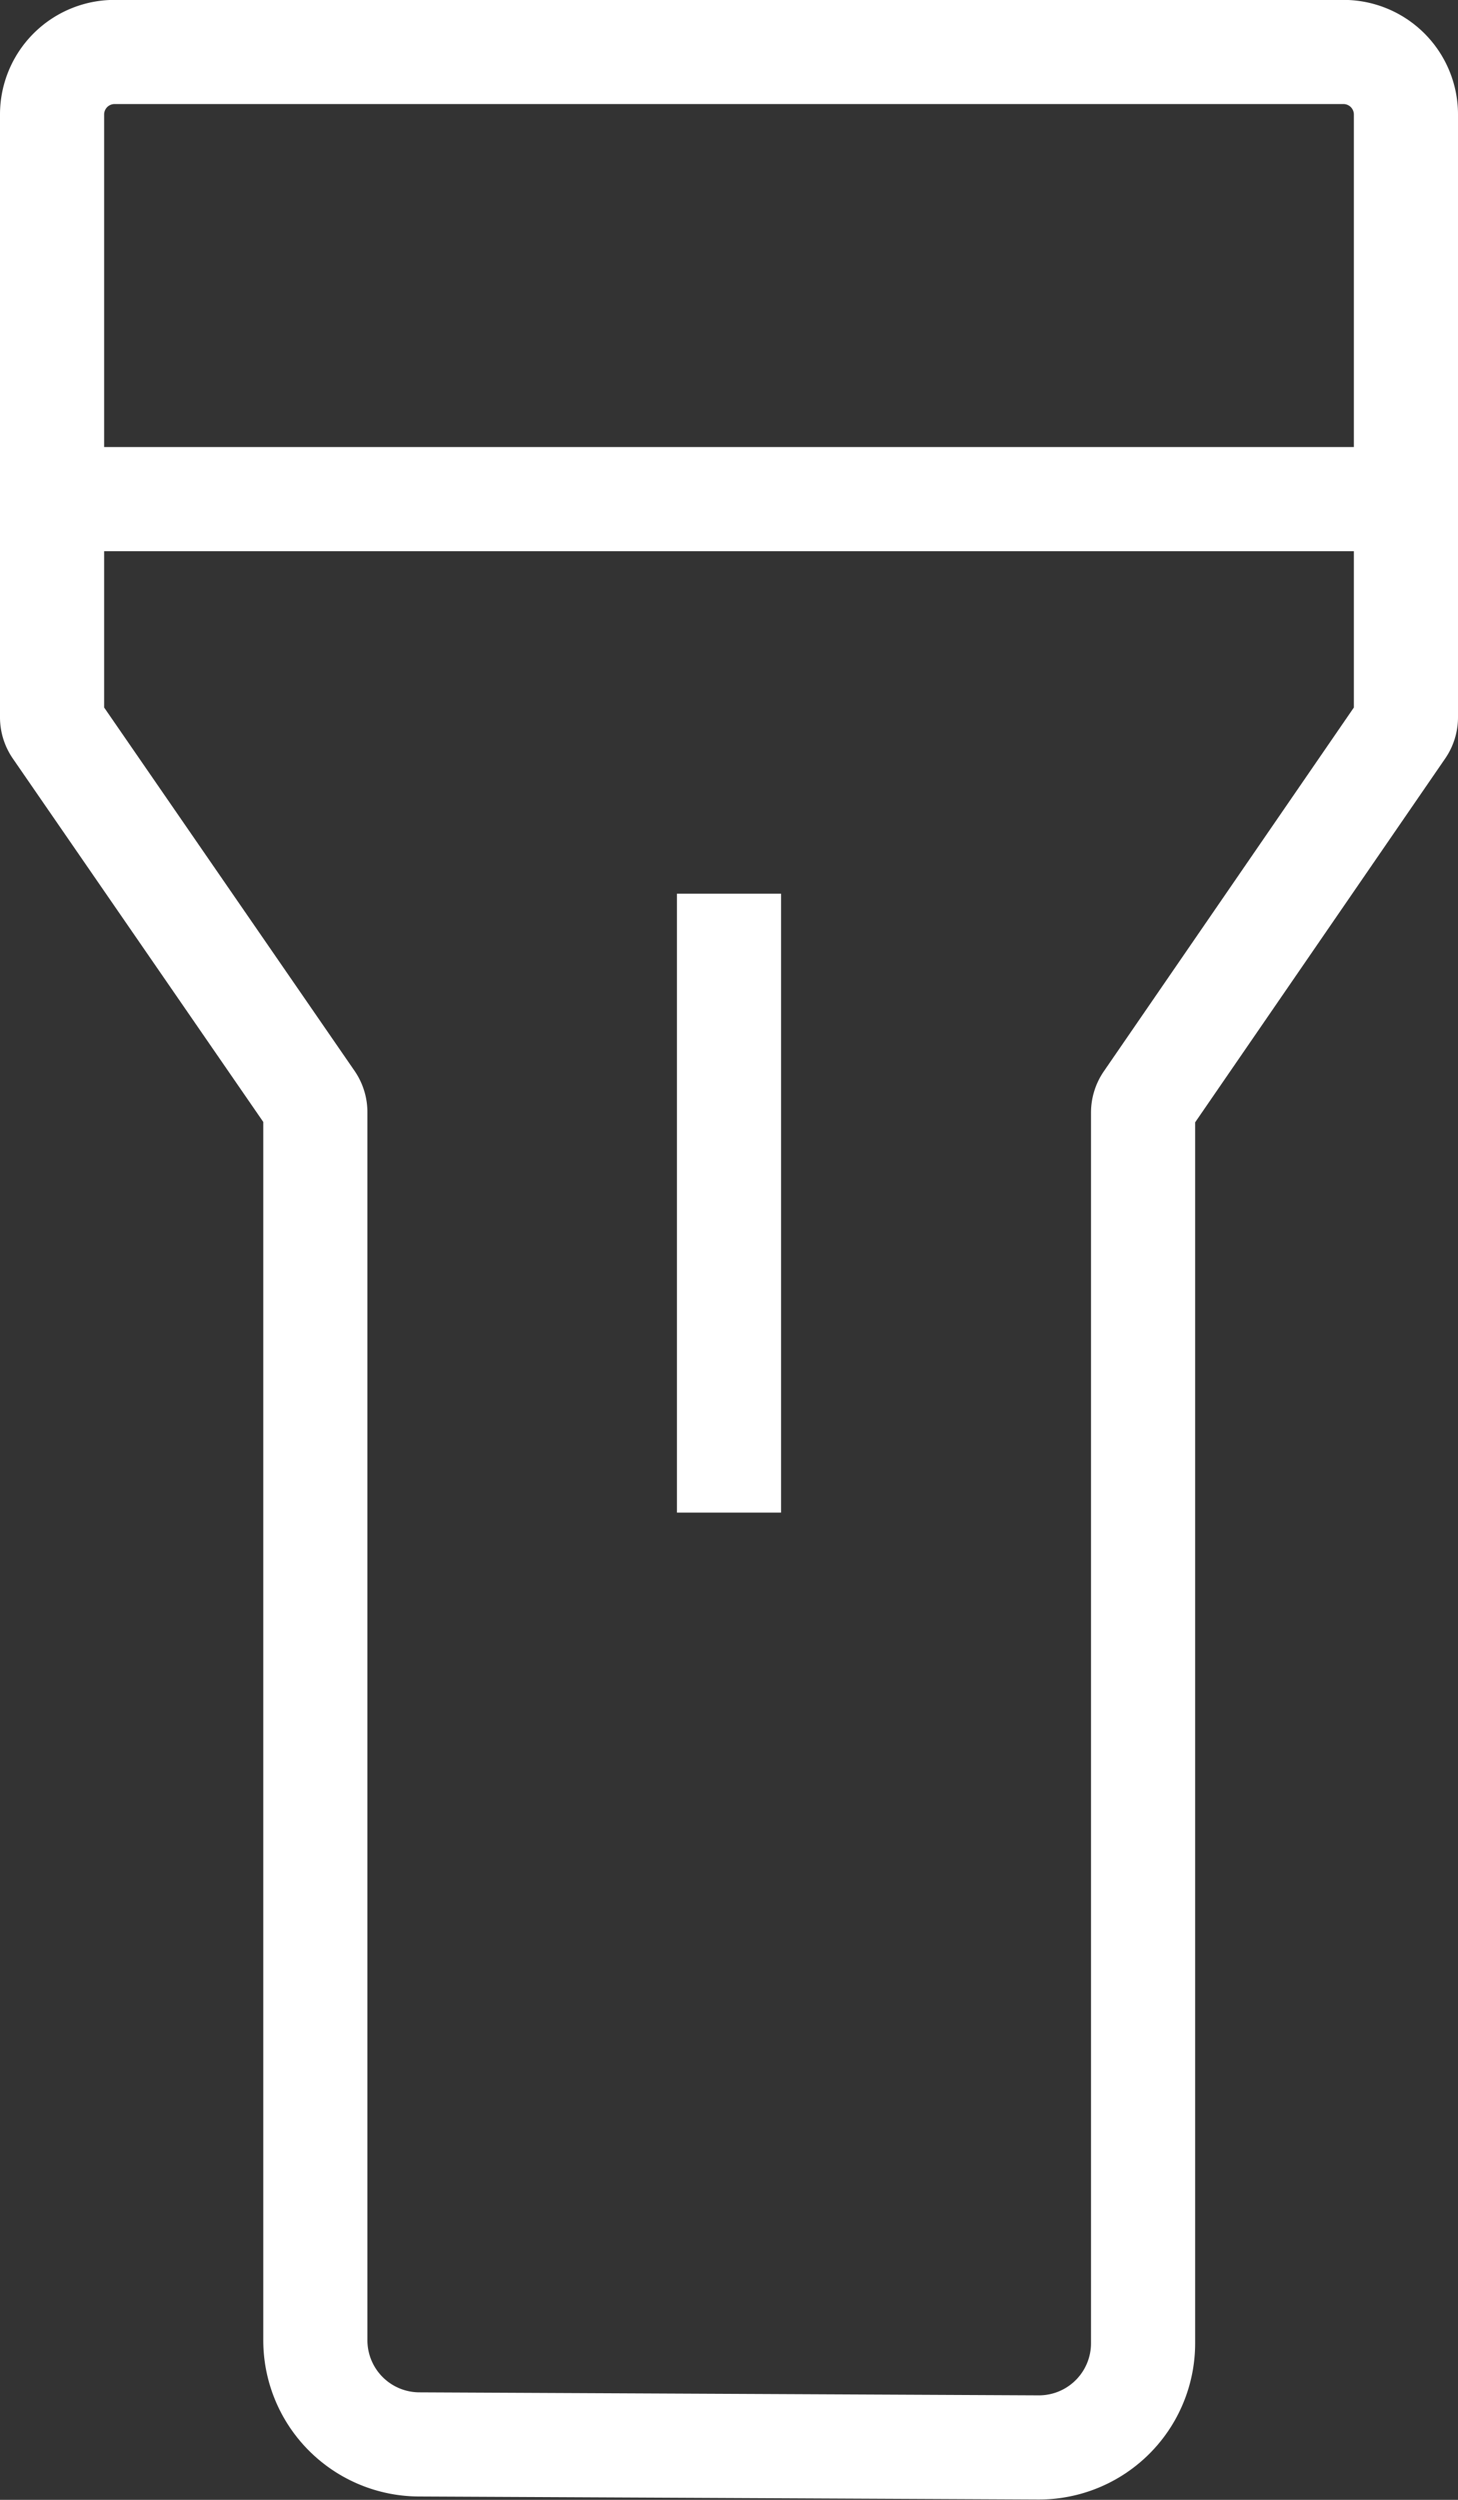 <svg xmlns="http://www.w3.org/2000/svg" width="14" height="24" viewBox="0 0 14 24">
    <rect x="0" y="0" width="14" height="24" fill="#333333" stroke="none"/>
    <defs>
    <clipPath id="clip-path">
        <rect id="Rectangle_559" data-name="Rectangle 559" width="14" height="24" fill="none" stroke="#fff" stroke-width="1"/>
    </clipPath>
    </defs>
    <g id="Group_182" data-name="Group 182" transform="translate(0 0)">
    <g id="Group_180" data-name="Group 180" transform="translate(0 0)" clip-path="url(#clip-path)">
        <path id="Path_882" data-name="Path 882" d="M.5,1.1V6.892A.2.2,0,0,0,.535,7l2.458,3.566a.2.2,0,0,1,.035.113v11.79a1,1,0,0,0,1,1l5.943.029a1,1,0,0,0,1.005-1V10.683a.2.2,0,0,1,.035-.113L13.465,7a.2.2,0,0,0,.035-.114V1.1a.6.6,0,0,0-.6-.6H1.1A.6.6,0,0,0,.5,1.1Z" transform="translate(0 -0.001)" fill="none" stroke="#fff" stroke-miterlimit="10" stroke-width="1"/>
        <line id="Line_35" data-name="Line 35" x1="13" transform="translate(0.5 4.792)" fill="none" stroke="#fff" stroke-miterlimit="10" stroke-width="1"/>
        <line id="Line_36" data-name="Line 36" y2="5.942" transform="translate(7 8.58)" fill="none" stroke="#fff" stroke-miterlimit="10" stroke-width="1"/>
    </g>
    </g>
</svg>